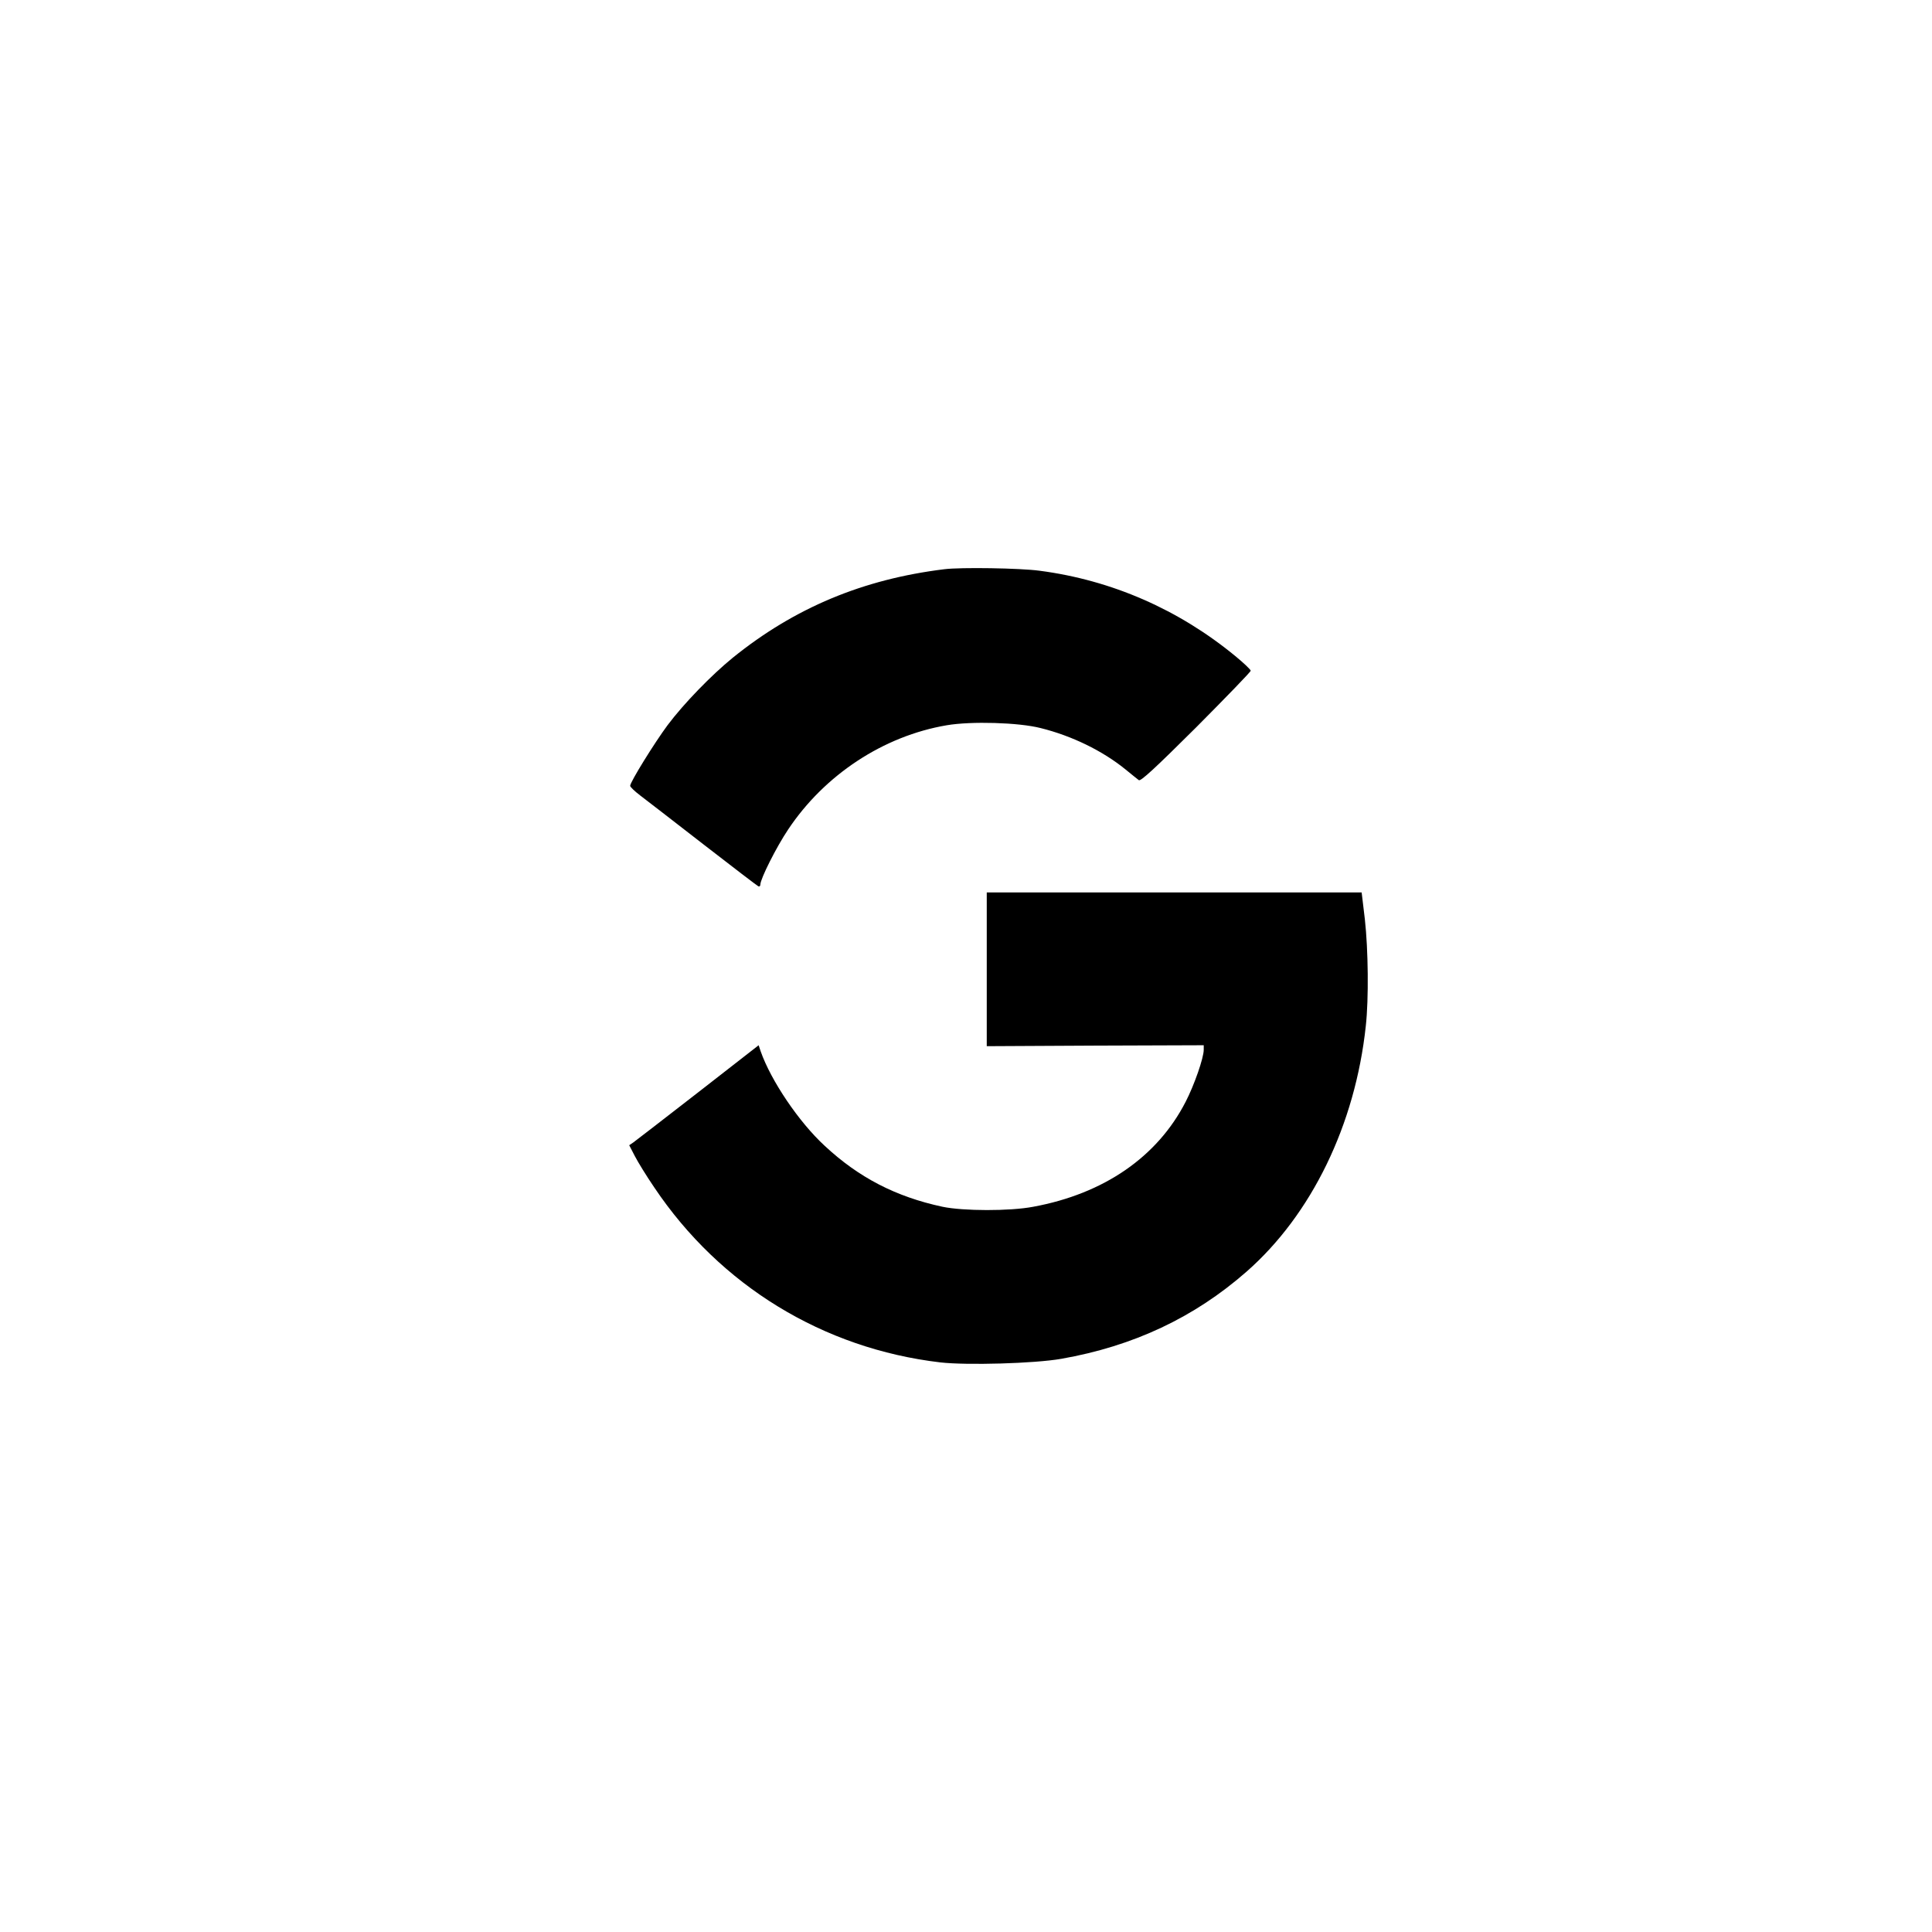 <?xml version="1.0" standalone="no"?>
<!DOCTYPE svg PUBLIC "-//W3C//DTD SVG 20010904//EN"
 "http://www.w3.org/TR/2001/REC-SVG-20010904/DTD/svg10.dtd">
<svg version="1.0" xmlns="http://www.w3.org/2000/svg"
 width="1024pt" height="1024pt" viewBox="0 0 1024 1024"
 preserveAspectRatio="xMidYMid meet">
<g transform="translate(0,1024) scale(0.1,-0.1)"
fill="#000000" stroke="none">
<path d="M5005 7223 c-431 -53 -793 -204 -1121 -469 -113 -92 -259 -242 -346
-358 -69 -93 -198 -301 -198 -321 0 -6 24 -29 53 -51 28 -21 179 -138 335
-259 156 -121 287 -221 292 -223 6 -2 10 2 10 10 1 31 84 197 147 291 193 290
505 496 841 553 129 22 381 15 498 -15 165 -41 327 -120 448 -218 32 -27 65
-52 72 -58 10 -7 85 62 304 280 159 160 290 295 289 300 0 6 -37 41 -82 78
-299 246 -654 402 -1037 452 -103 14 -419 19 -505 8z"/>
<path d="M5230 5103 l0 -408 575 3 575 2 0 -24 c0 -43 -50 -187 -96 -276 -150
-292 -433 -487 -807 -556 -125 -24 -373 -23 -482 0 -247 53 -444 155 -624 323
-137 126 -285 346 -339 500 l-11 33 -321 -250 c-176 -137 -331 -256 -343 -265
l-22 -15 30 -58 c16 -31 62 -106 103 -166 349 -520 895 -854 1516 -927 140
-16 499 -6 641 19 382 67 705 219 982 462 344 302 576 778 632 1302 16 144 13
404 -5 566 l-17 142 -993 0 -994 0 0 -407z"/>
</g>
</svg>
